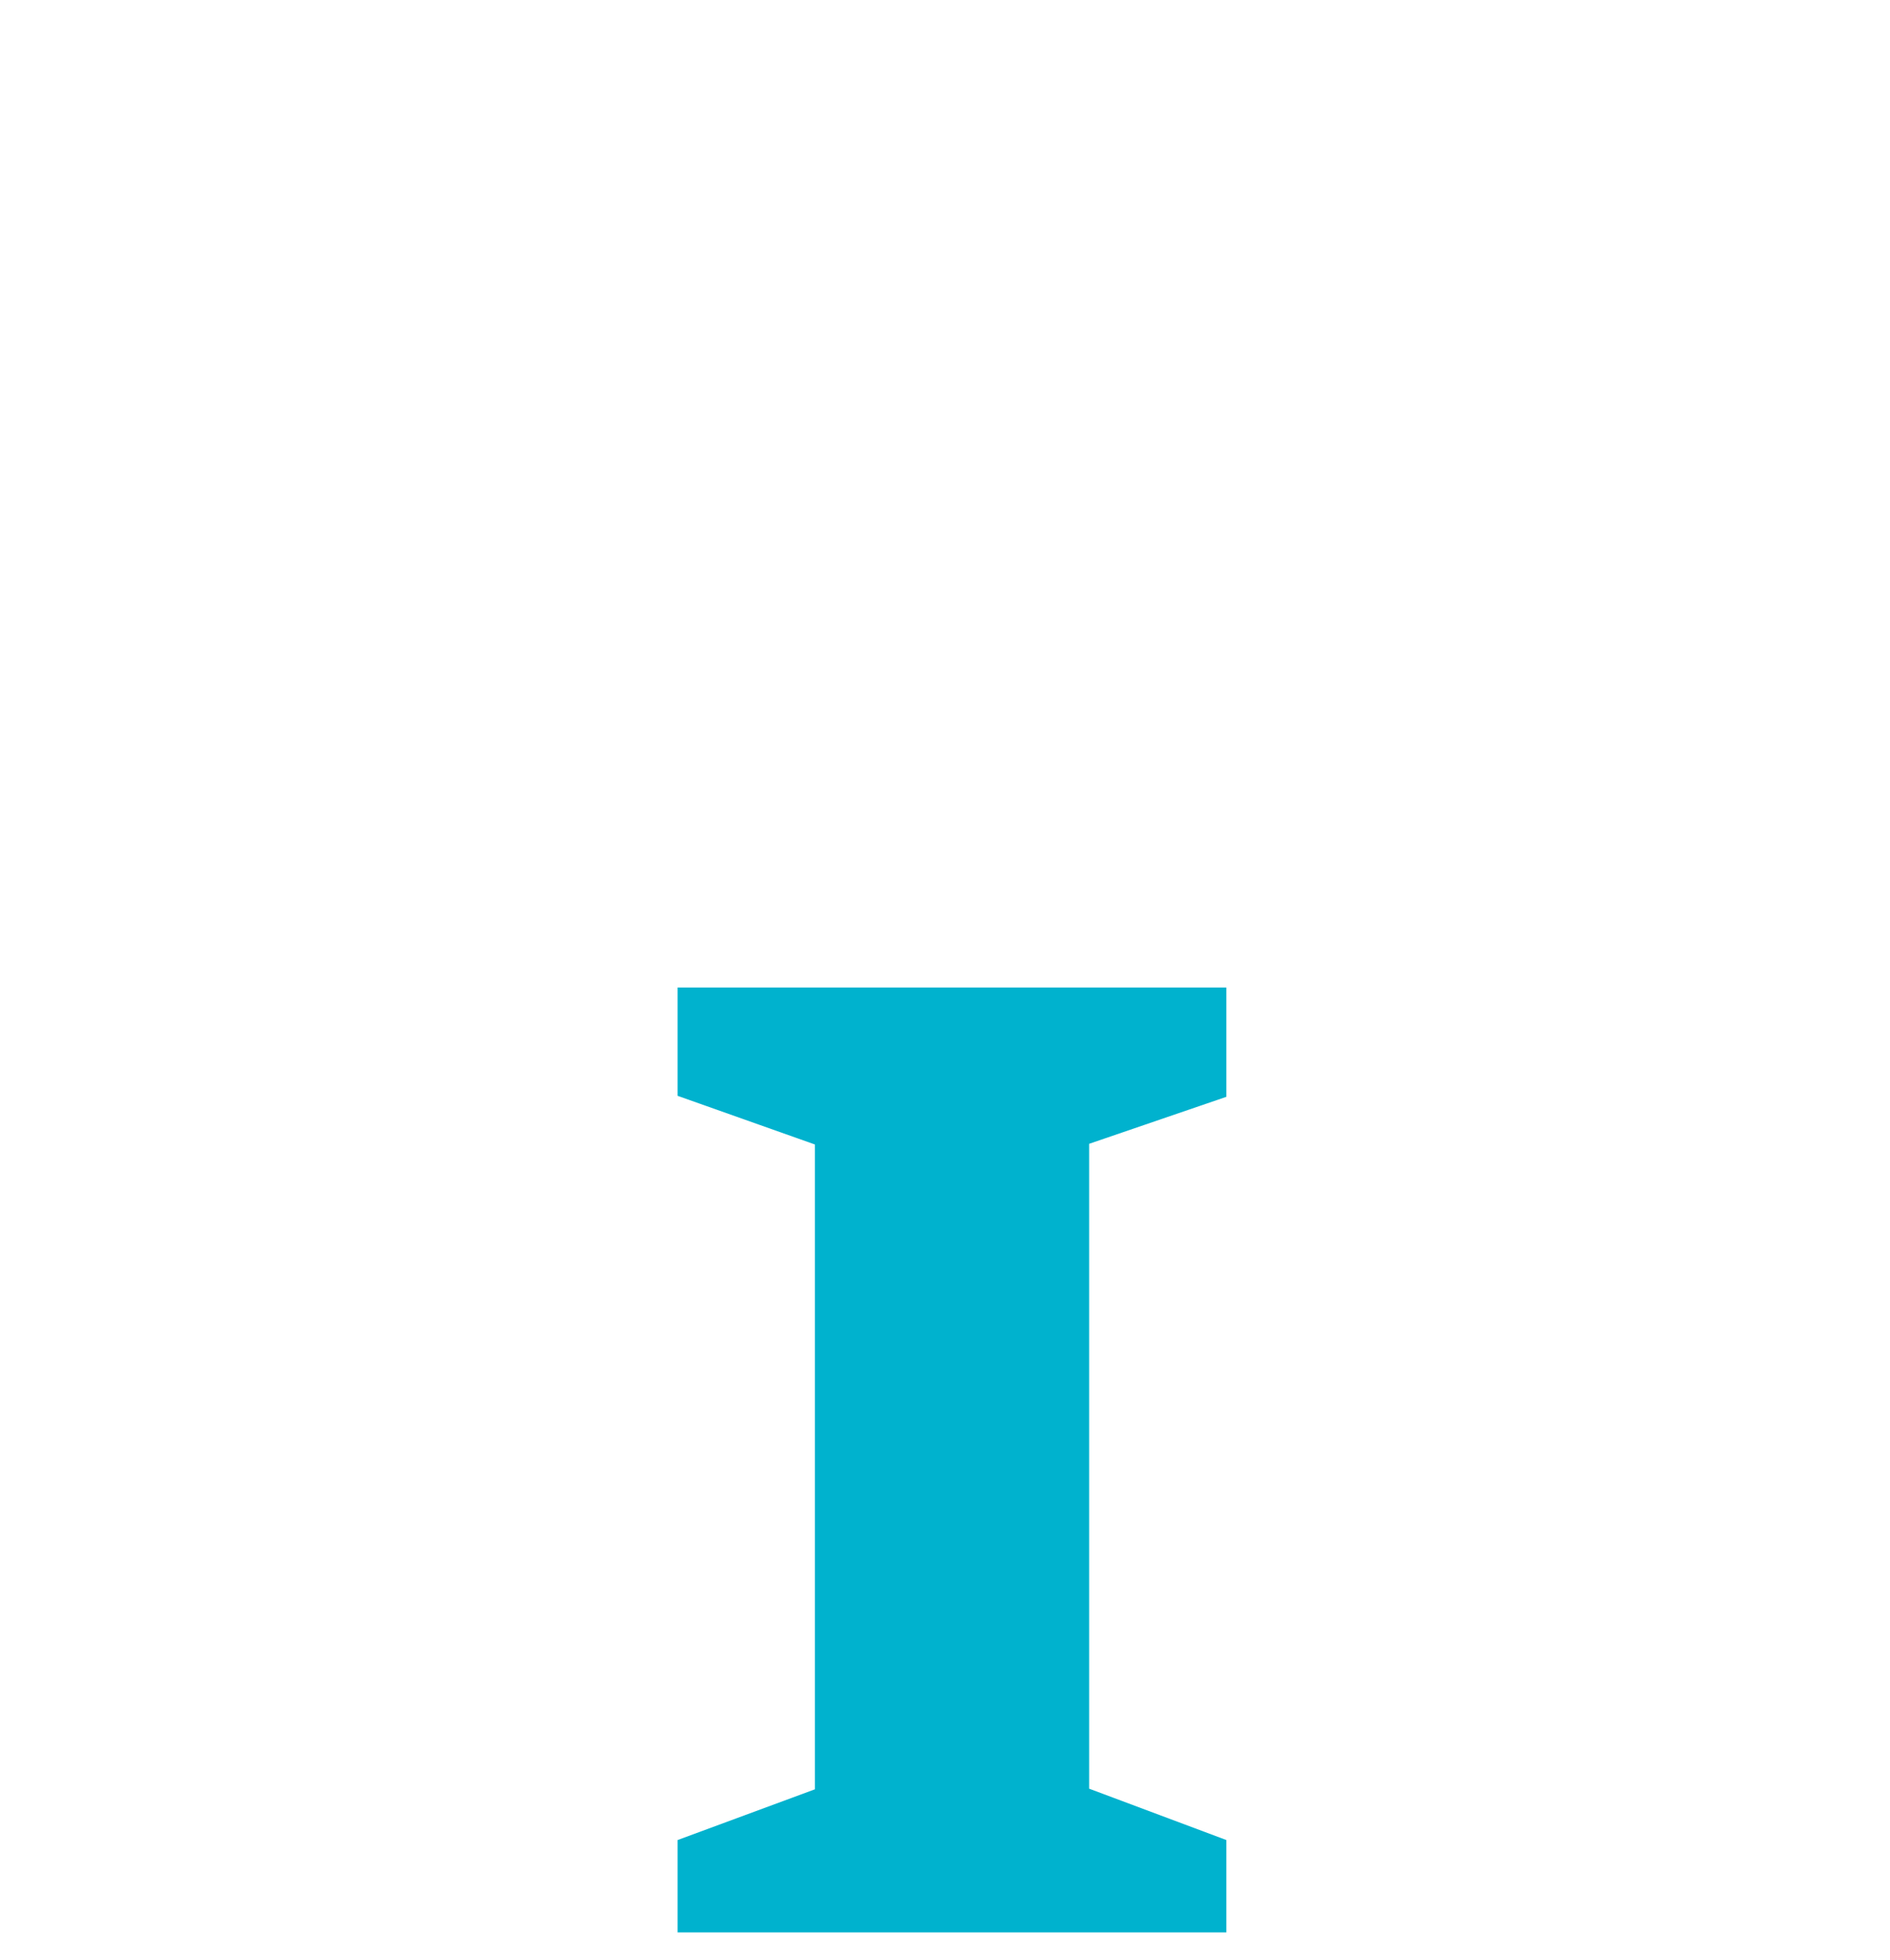 <?xml version="1.0" encoding="UTF-8" standalone="no"?>
<svg
   xmlns:dc="http://purl.org/dc/elements/1.1/"
   xmlns:cc="http://creativecommons.org/ns#"
   xmlns:rdf="http://www.w3.org/1999/02/22-rdf-syntax-ns#"
   xmlns:svg="http://www.w3.org/2000/svg"
   xmlns="http://www.w3.org/2000/svg"
   xmlns:sodipodi="http://sodipodi.sourceforge.net/DTD/sodipodi-0.dtd"
   xmlns:inkscape="http://www.inkscape.org/namespaces/inkscape"
   width="17.296"
   height="17.93"
   viewBox="0 0 17.296 17.93"
   version="1.1"
   id="svg10"
   sodipodi:docname="Instance.svg"
   inkscape:version="0.92.4 (5da689c313, 2019-01-14)">
  <defs
     id="defs14" />
  <sodipodi:namedview
     pagecolor="#ffffff"
     bordercolor="#666666"
     borderopacity="1"
     objecttolerance="10"
     gridtolerance="10"
     guidetolerance="10"
     inkscape:pageopacity="0"
     inkscape:pageshadow="2"
     inkscape:window-width="1466"
     inkscape:window-height="862"
     id="namedview12"
     showgrid="false"
     fit-margin-bottom="0.25"
     fit-margin-top="1"
     fit-margin-left="1"
     fit-margin-right="1"
     inkscape:zoom="14.146136"
     inkscape:cx="8.6475002"
     inkscape:cy="8.8334992"
     inkscape:window-x="1113"
     inkscape:window-y="792"
     inkscape:window-maximized="0"
     inkscape:current-layer="Instance" />
  <g
     id="Instance"
     transform="translate(-47.999,-72.999)">
    <path
       id="instance-2"
       data-name="instance"
       d="M -1,0 H 4.022 V 1 L 2.766,1.43 v 5.9 L 4.022,7.8 V 8.645 H -1 V 7.8 L 0.256,7.336 v -5.9 L -1,0.991 Z"
       transform="translate(55.2,82.034)"
       inkscape:connector-curvature="0"
       style="fill:#00b2ce" />
  </g>
</svg>
